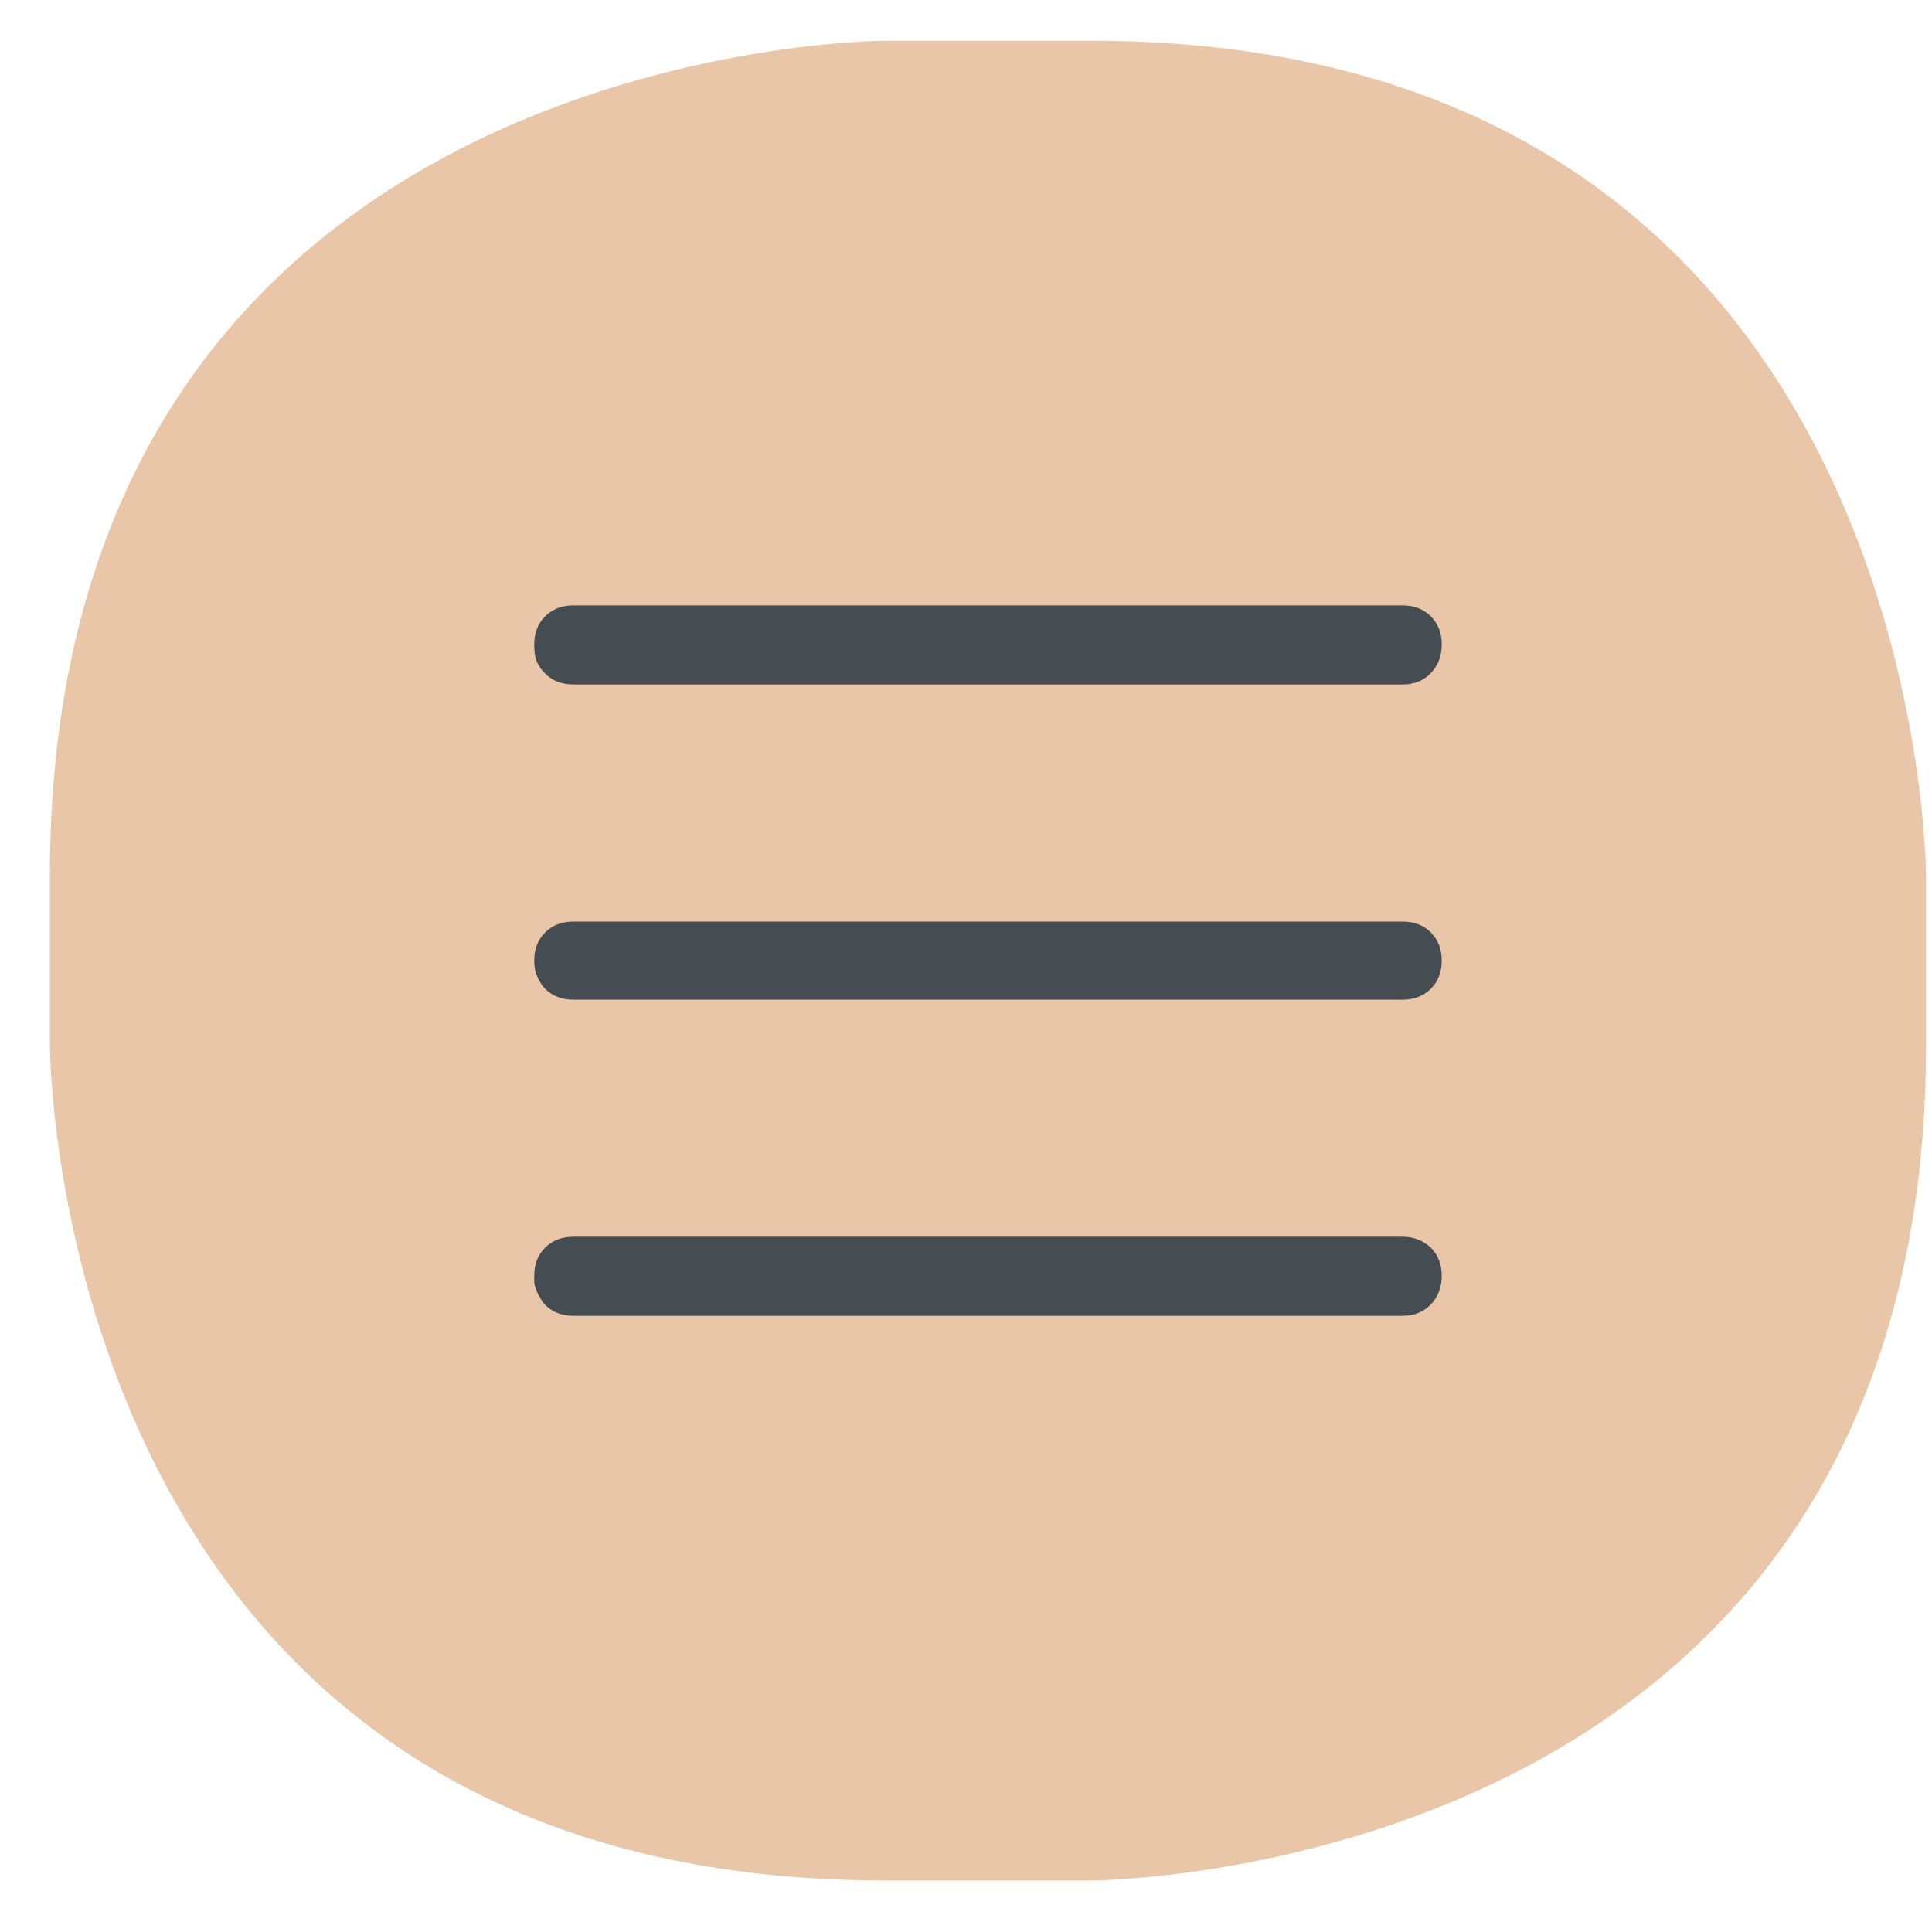 <?xml version="1.0" encoding="UTF-8"?>
<svg width="37px" height="37px" viewBox="0 0 37 37" version="1.1" xmlns="http://www.w3.org/2000/svg" xmlns:xlink="http://www.w3.org/1999/xlink">
    <!-- Generator: Sketch 42 (36781) - http://www.bohemiancoding.com/sketch -->
    <title>icon-menu</title>
    <desc>Created with Sketch.</desc>
    <defs></defs>
    <g id="Page-1" stroke="none" stroke-width="1" fill="none" fill-rule="evenodd">
        <g id="icon-menu">
            <path d="M16.955,0.78 C16.955,0.78 0.955,0.78 0.955,16.78 L0.955,20.014 C0.955,20.014 0.955,36.014 16.955,36.014 L20.886,36.014 C20.886,36.014 36.886,36.014 36.886,20.014 L36.886,16.78 C36.886,16.78 36.886,0.78 20.886,0.78 L16.955,0.78 Z" id="Fill-1" fill="#E9C6A7"></path>
            <path d="M10.979,13.108 L26.862,13.108 C27.083,13.108 27.263,13.036 27.402,12.891 C27.541,12.746 27.611,12.563 27.611,12.343 C27.611,12.122 27.541,11.942 27.402,11.803 C27.263,11.664 27.083,11.594 26.862,11.594 L10.979,11.594 C10.759,11.594 10.579,11.664 10.44,11.803 C10.301,11.942 10.231,12.122 10.231,12.343 C10.231,12.424 10.237,12.496 10.248,12.56 C10.26,12.624 10.283,12.685 10.318,12.743 C10.353,12.801 10.393,12.853 10.44,12.899 C10.579,13.038 10.759,13.108 10.979,13.108 M26.862,17.649 L10.979,17.649 C10.759,17.649 10.579,17.718 10.44,17.857 C10.301,17.997 10.231,18.177 10.231,18.397 C10.231,18.443 10.234,18.487 10.24,18.527 C10.245,18.568 10.254,18.605 10.266,18.64 C10.277,18.675 10.292,18.71 10.309,18.745 C10.327,18.779 10.347,18.814 10.37,18.849 C10.393,18.884 10.416,18.913 10.44,18.936 C10.579,19.075 10.759,19.145 10.979,19.145 L26.862,19.145 C27.083,19.145 27.263,19.075 27.402,18.936 C27.541,18.797 27.611,18.617 27.611,18.397 C27.611,18.177 27.541,17.997 27.402,17.857 C27.263,17.718 27.083,17.649 26.862,17.649 M26.862,23.685 L10.979,23.685 C10.759,23.685 10.579,23.755 10.44,23.894 C10.301,24.033 10.231,24.213 10.231,24.433 L10.231,24.547 C10.231,24.576 10.237,24.607 10.248,24.642 C10.26,24.677 10.271,24.709 10.283,24.738 C10.295,24.767 10.309,24.796 10.327,24.825 C10.344,24.854 10.361,24.883 10.379,24.912 C10.396,24.941 10.416,24.967 10.44,24.99 C10.579,25.129 10.759,25.199 10.979,25.199 L26.862,25.199 C27.083,25.199 27.263,25.127 27.402,24.981 C27.541,24.837 27.611,24.654 27.611,24.433 C27.611,24.213 27.541,24.033 27.402,23.894 C27.251,23.755 27.071,23.685 26.862,23.685" id="Fill-3" fill="#454D52"></path>
        </g>
    </g>
</svg>
